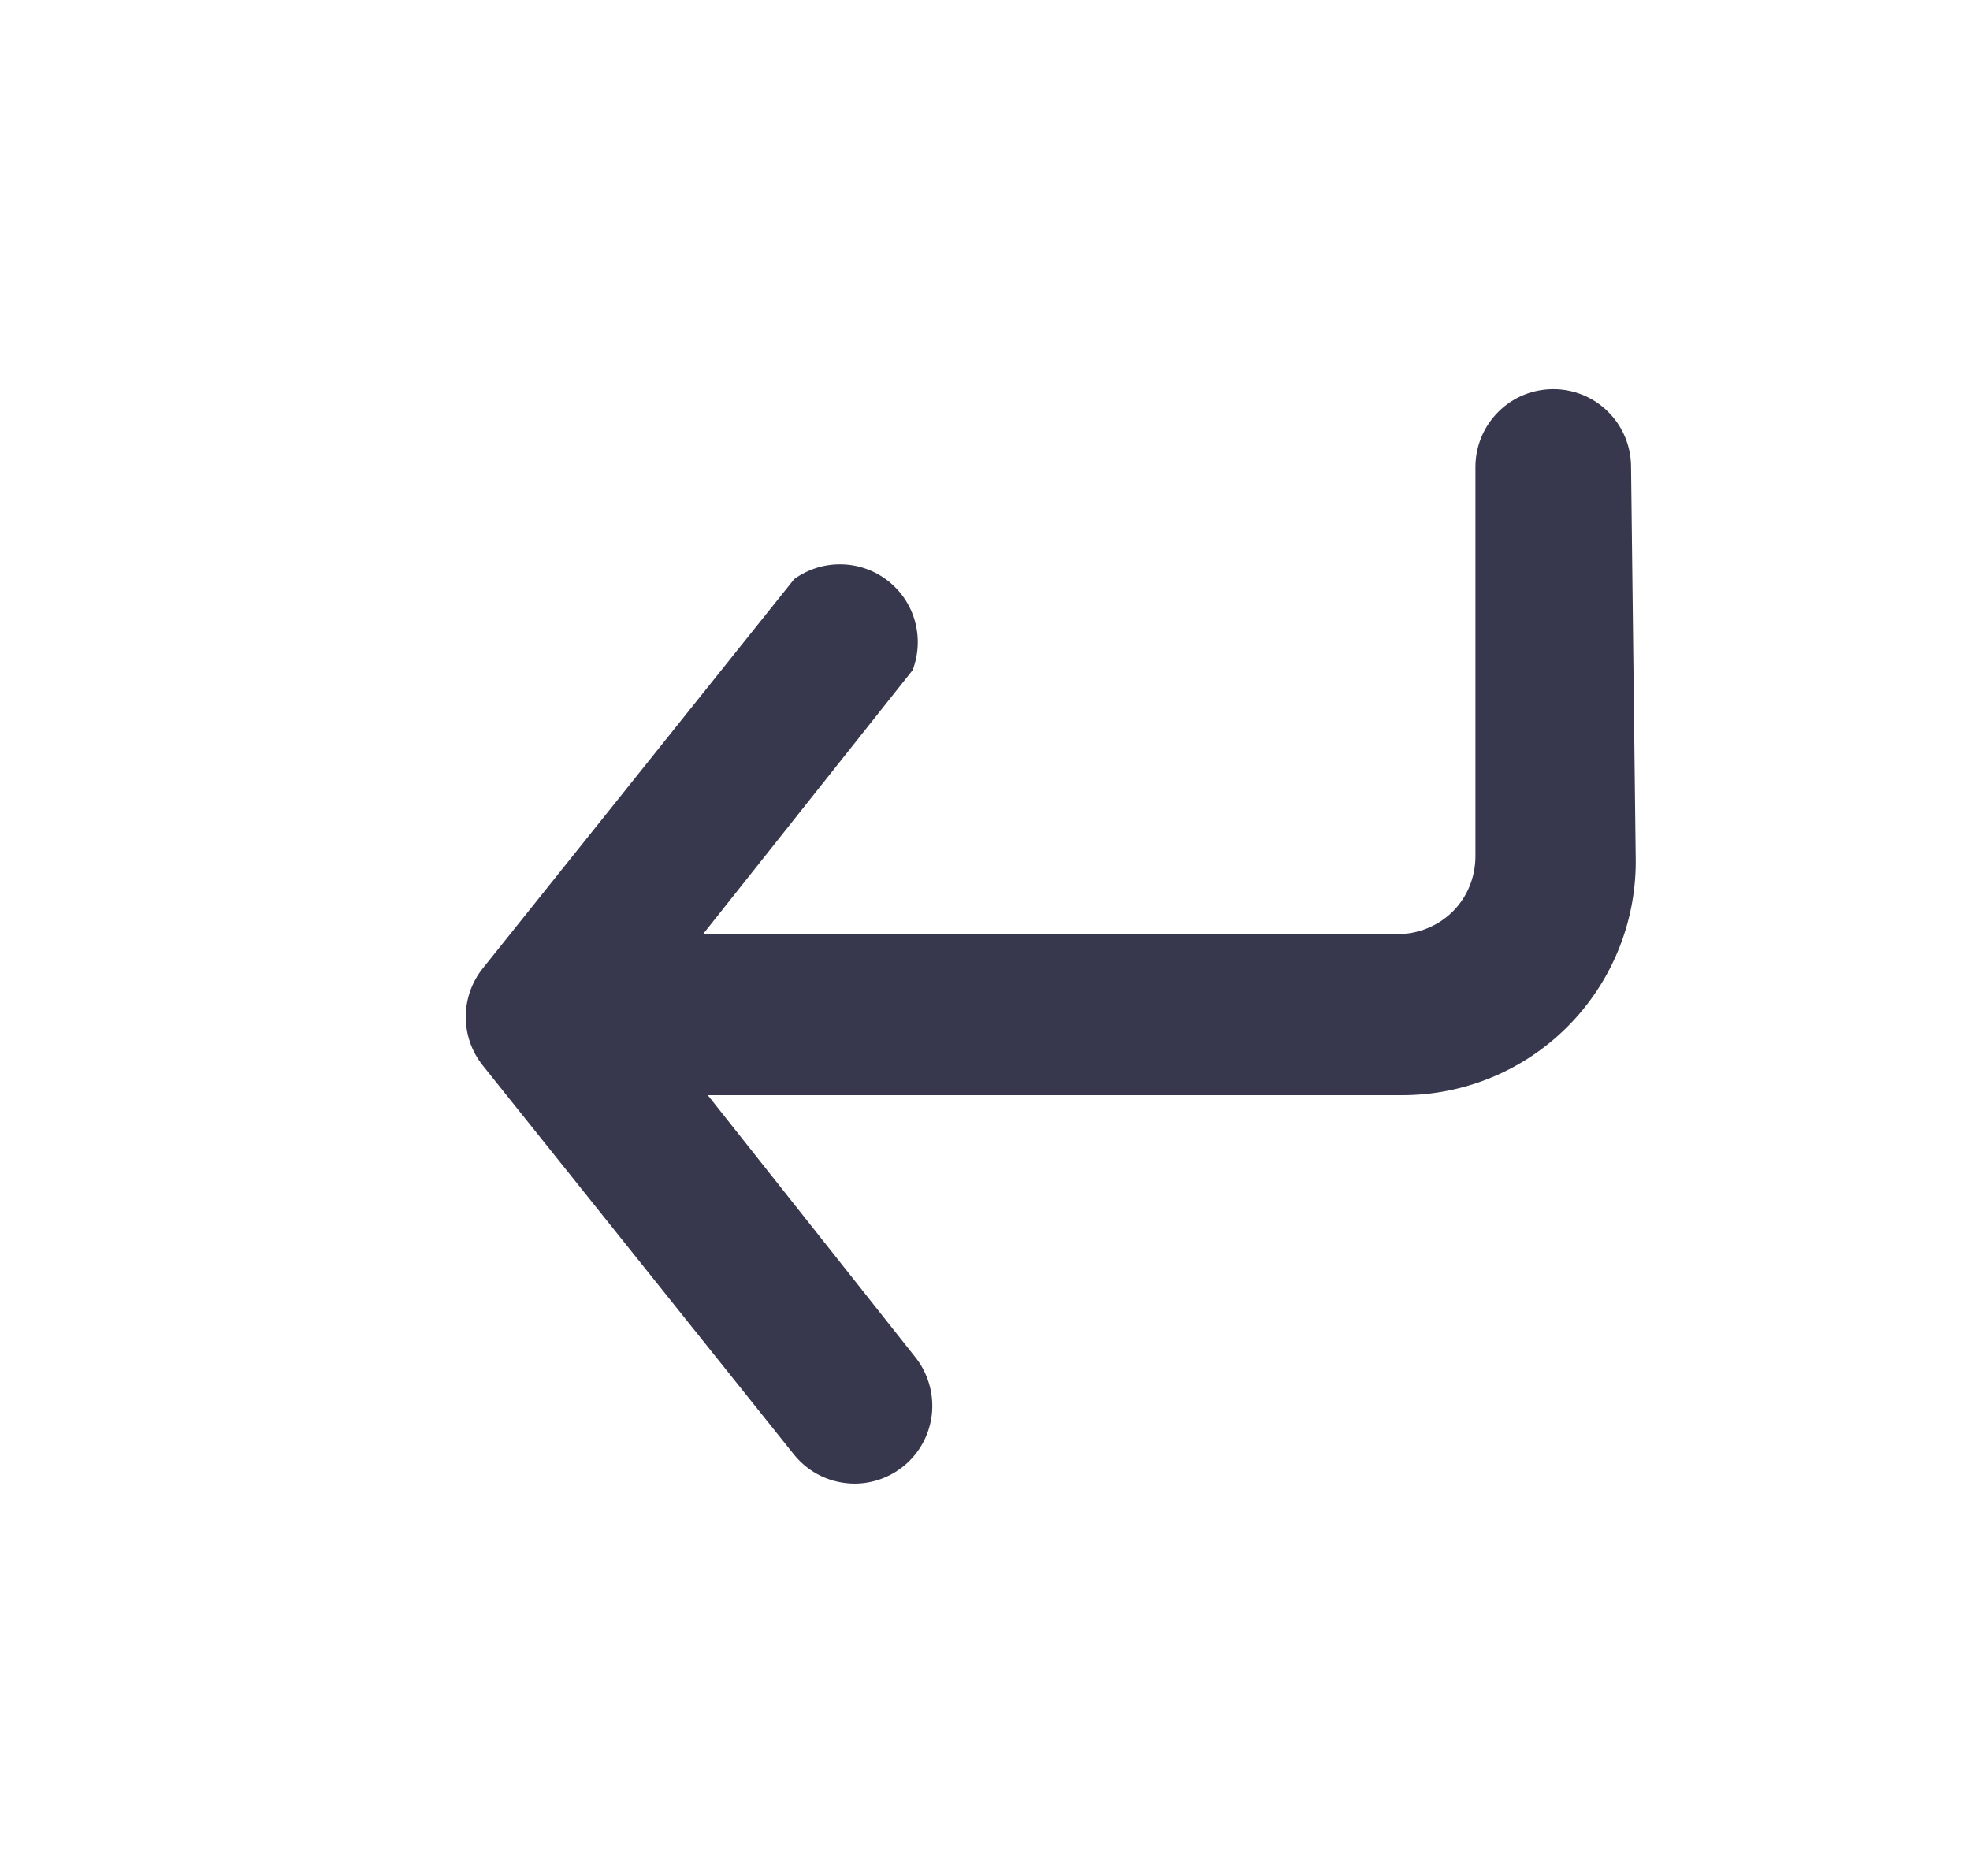 <svg width="21" height="20" viewBox="0 0 21 20" fill="none" xmlns="http://www.w3.org/2000/svg">
<path d="M17.387 4.979C17.387 4.759 17.3 4.548 17.144 4.392C16.989 4.236 16.778 4.149 16.558 4.149C16.337 4.149 16.126 4.236 15.971 4.392C15.815 4.548 15.728 4.759 15.728 4.979V9.128C15.728 9.237 15.707 9.346 15.666 9.447C15.625 9.548 15.564 9.64 15.487 9.717C15.409 9.794 15.318 9.855 15.216 9.896C15.115 9.938 15.007 9.959 14.898 9.958H7.495L9.728 7.145C9.792 6.978 9.801 6.794 9.753 6.622C9.705 6.449 9.602 6.297 9.46 6.188C9.318 6.079 9.145 6.018 8.965 6.016C8.786 6.013 8.611 6.069 8.466 6.174L5.147 10.323C5.029 10.47 4.965 10.653 4.965 10.842C4.965 11.03 5.029 11.213 5.147 11.36L8.466 15.51C8.544 15.606 8.643 15.684 8.755 15.737C8.867 15.79 8.99 15.817 9.114 15.817C9.301 15.816 9.482 15.751 9.628 15.634C9.713 15.566 9.784 15.481 9.837 15.385C9.889 15.289 9.922 15.184 9.934 15.075C9.945 14.966 9.935 14.856 9.904 14.752C9.873 14.647 9.822 14.549 9.753 14.464L7.545 11.676H14.948C15.608 11.676 16.241 11.414 16.708 10.947C17.175 10.48 17.437 9.846 17.437 9.186L17.387 4.979Z" fill="#37374D"/>
</svg>

